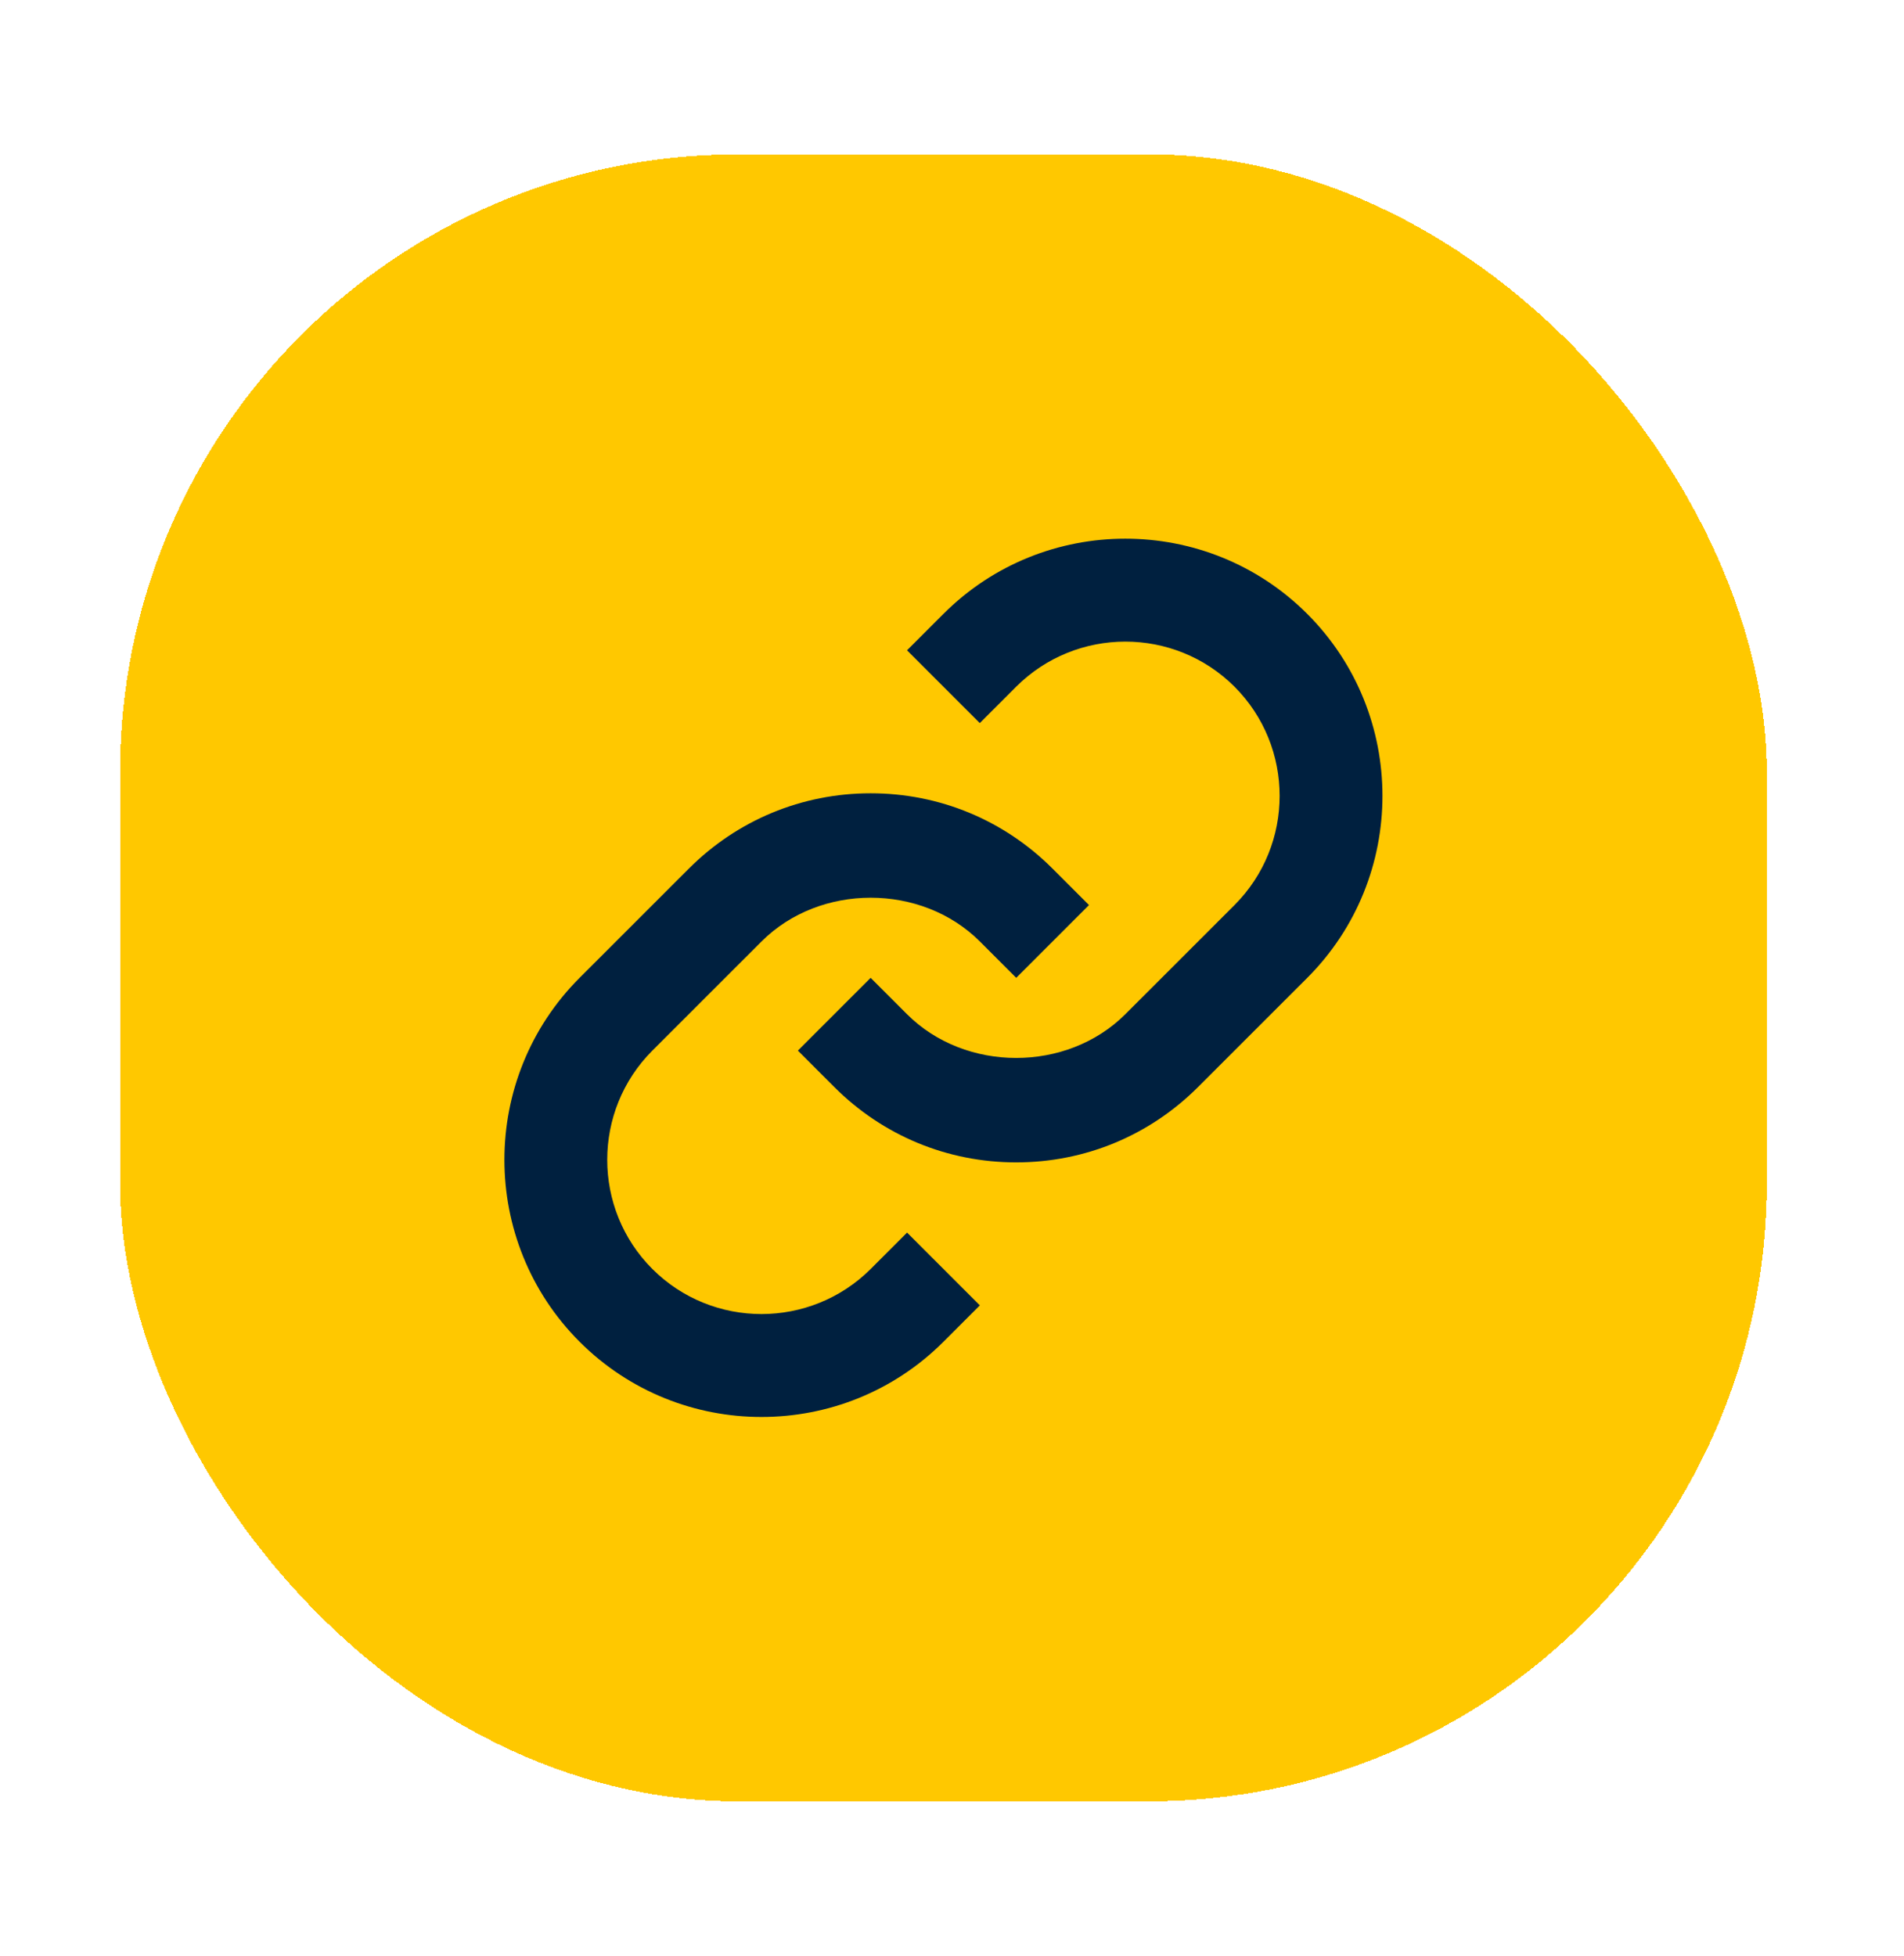 <svg width="37" height="38" viewBox="0 0 37 38" fill="none" xmlns="http://www.w3.org/2000/svg">
<g filter="url(#filter0_dd_269_1016)">
<rect x="2.333" y="3" width="32" height="32" rx="12" fill="#FFC800" shape-rendering="crispEdges"/>
<path d="M14.799 18.293C15.932 17.16 17.908 17.16 19.041 18.293L19.748 19L21.162 17.586L20.455 16.879C19.512 15.935 18.256 15.414 16.92 15.414C15.584 15.414 14.328 15.935 13.385 16.879L11.263 19C9.315 20.949 9.315 24.122 11.263 26.071C12.238 27.046 13.518 27.533 14.798 27.533C16.079 27.533 17.36 27.046 18.334 26.071L19.041 25.364L17.627 23.95L16.92 24.657C15.75 25.824 13.847 25.826 12.677 24.657C11.508 23.487 11.508 21.584 12.677 20.414L14.799 18.293Z" fill="#00203F"/>
<path d="M18.333 11.929L17.626 12.636L19.04 14.05L19.747 13.343C20.916 12.176 22.819 12.174 23.99 13.343C25.159 14.513 25.159 16.416 23.99 17.586L21.868 19.707C20.735 20.84 18.759 20.84 17.626 19.707L16.919 19L15.505 20.414L16.212 21.121C17.155 22.065 18.411 22.586 19.747 22.586C21.083 22.586 22.339 22.065 23.282 21.121L25.404 19C27.352 17.051 27.352 13.878 25.404 11.929C23.454 9.979 20.281 9.98 18.333 11.929Z" fill="#00203F"/>
</g>
<defs>
<filter id="filter0_dd_269_1016" x="0.233" y="0.9" width="36.5" height="36.5" filterUnits="userSpaceOnUse" color-interpolation-filters="sRGB">
<feFlood flood-opacity="0" result="BackgroundImageFix"/>
<feColorMatrix in="SourceAlpha" type="matrix" values="0 0 0 0 0 0 0 0 0 0 0 0 0 0 0 0 0 0 127 0" result="hardAlpha"/>
<feOffset dx="-1" dy="-1"/>
<feGaussianBlur stdDeviation="0.55"/>
<feComposite in2="hardAlpha" operator="out"/>
<feColorMatrix type="matrix" values="0 0 0 0 1 0 0 0 0 1 0 0 0 0 1 0 0 0 1 0"/>
<feBlend mode="normal" in2="BackgroundImageFix" result="effect1_dropShadow_269_1016"/>
<feColorMatrix in="SourceAlpha" type="matrix" values="0 0 0 0 0 0 0 0 0 0 0 0 0 0 0 0 0 0 127 0" result="hardAlpha"/>
<feOffset dx="1" dy="1"/>
<feGaussianBlur stdDeviation="0.7"/>
<feComposite in2="hardAlpha" operator="out"/>
<feColorMatrix type="matrix" values="0 0 0 0 0 0 0 0 0 0 0 0 0 0 0 0 0 0 0.15 0"/>
<feBlend mode="normal" in2="effect1_dropShadow_269_1016" result="effect2_dropShadow_269_1016"/>
<feBlend mode="normal" in="SourceGraphic" in2="effect2_dropShadow_269_1016" result="shape"/>
</filter>
</defs>
</svg>

